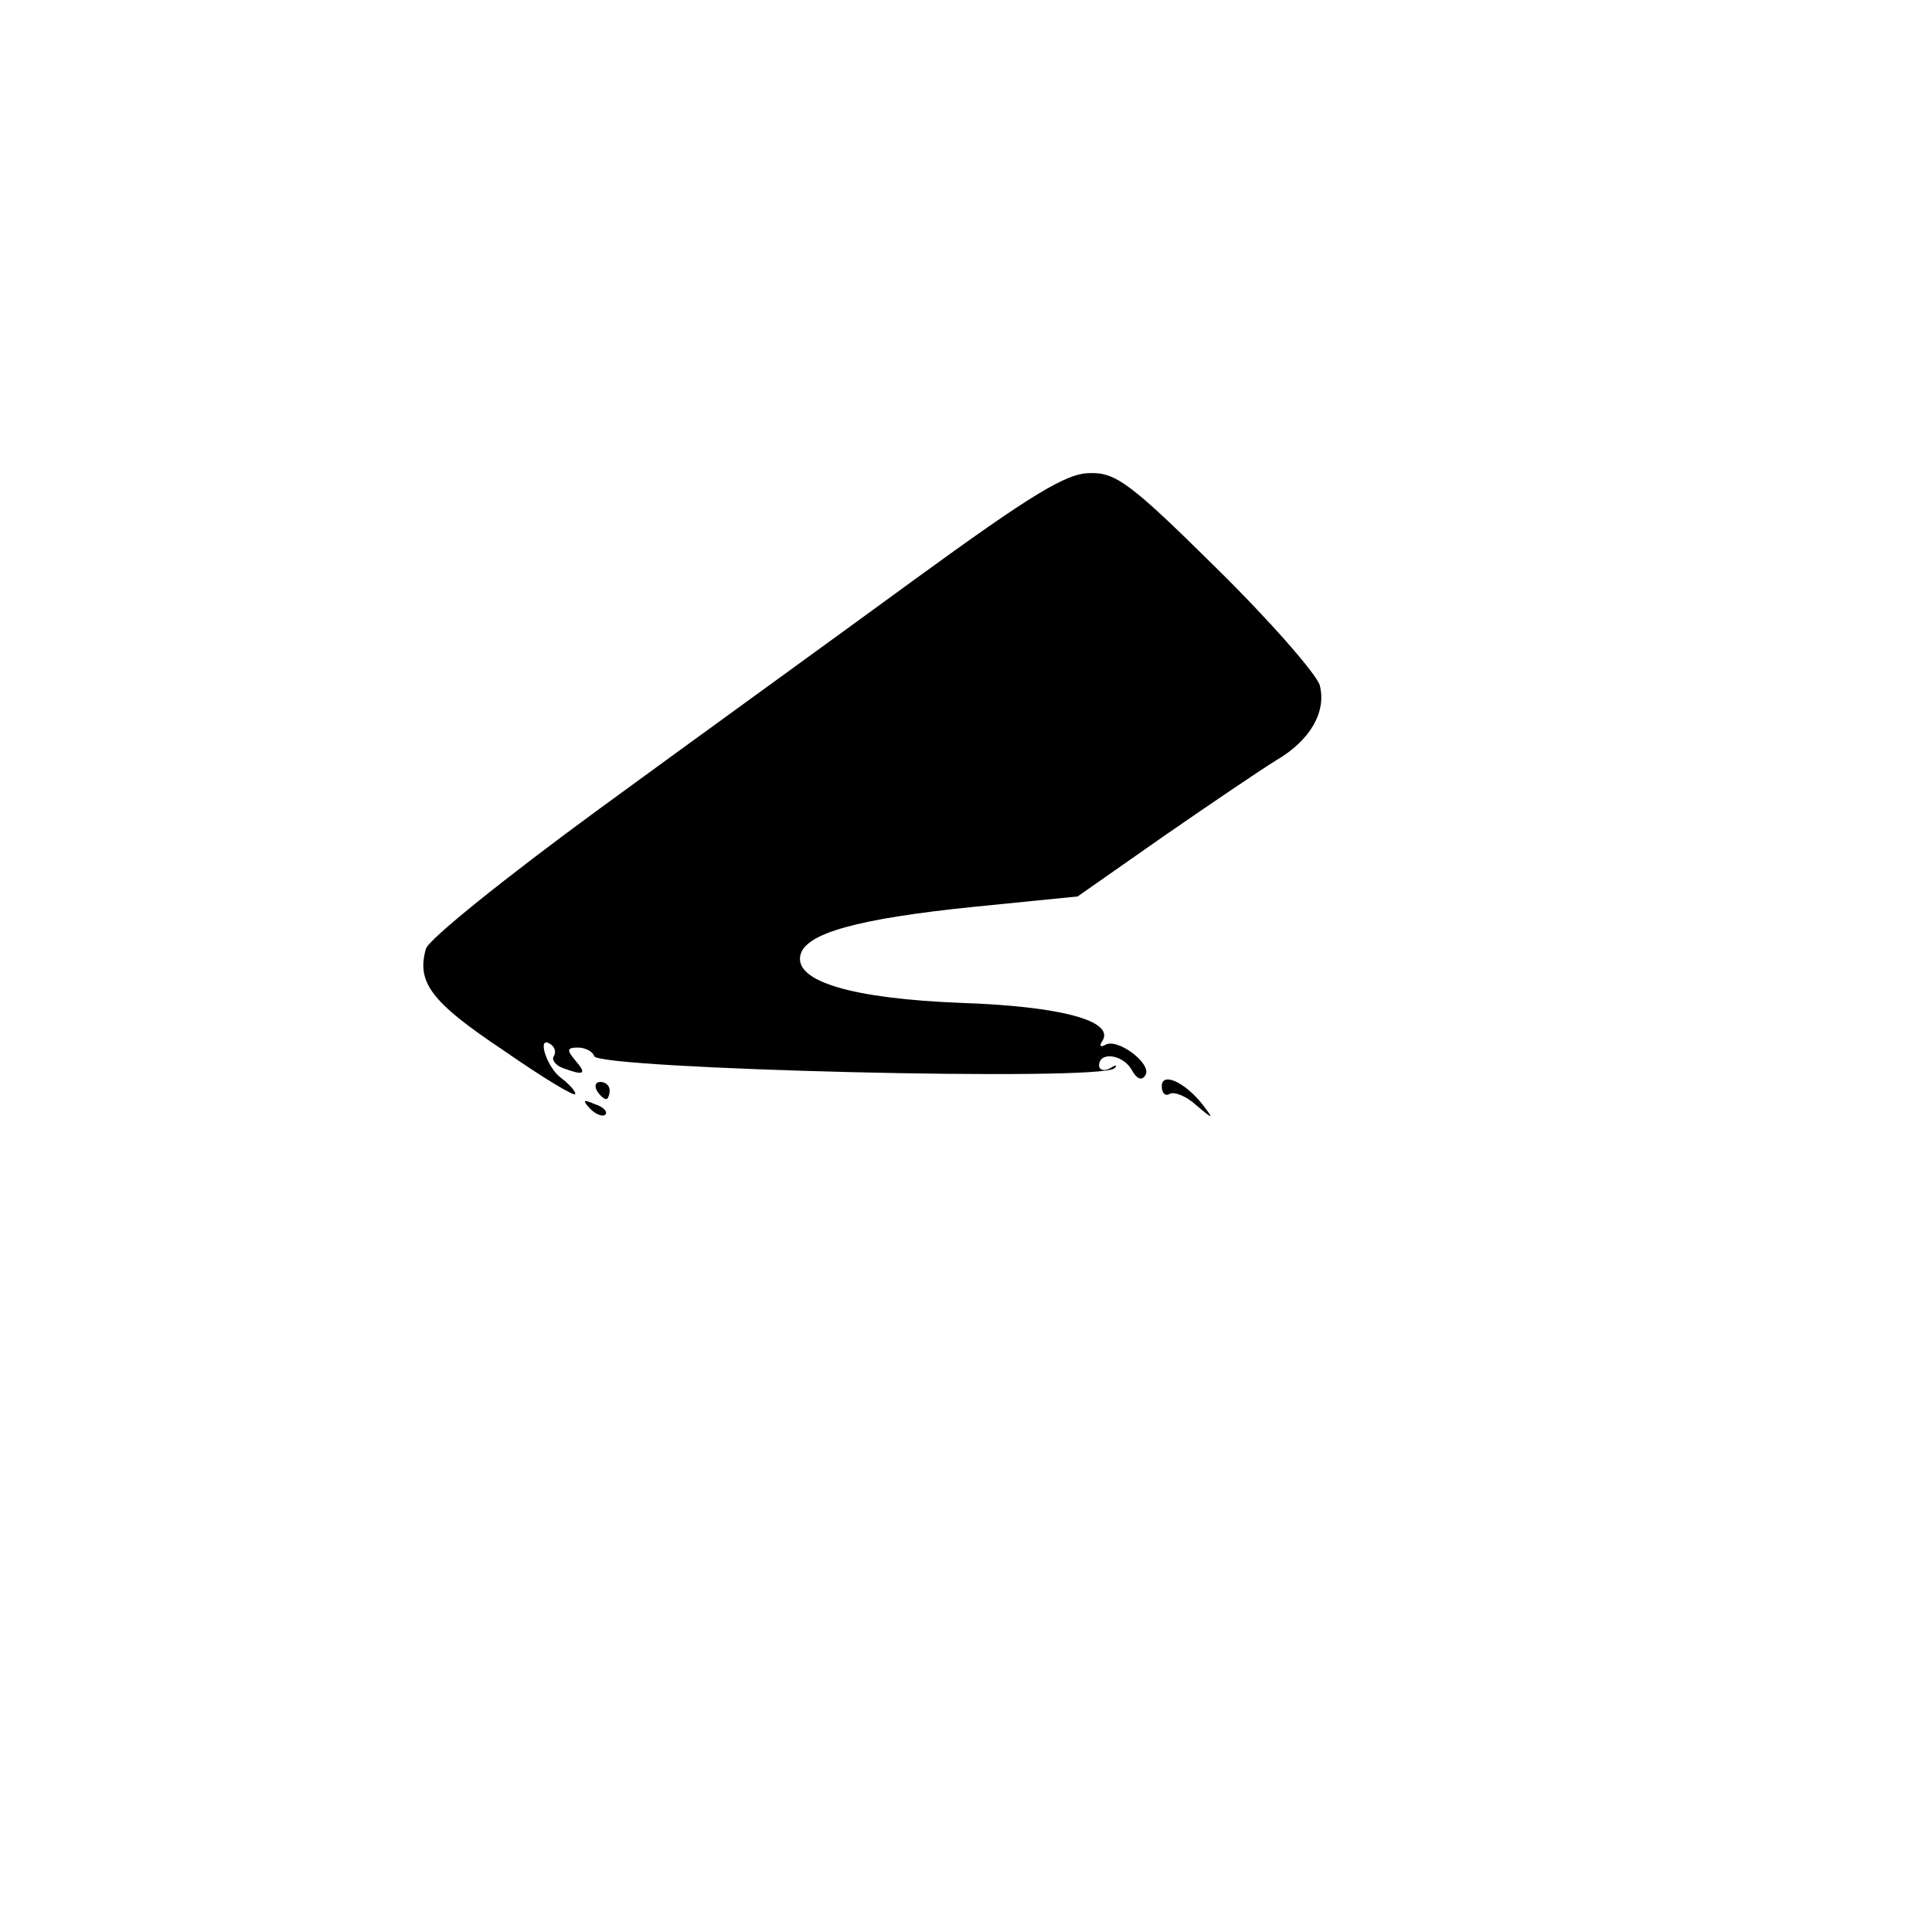 <?xml version="1.0" standalone="no"?>
<!DOCTYPE svg PUBLIC "-//W3C//DTD SVG 20010904//EN"
 "http://www.w3.org/TR/2001/REC-SVG-20010904/DTD/svg10.dtd">
<svg version="1.0" xmlns="http://www.w3.org/2000/svg"
 width="225pt" height="225pt" viewBox="0 0 225 225"
 preserveAspectRatio="xMidYMid meet">

<g transform="translate(0,225) scale(0.1,-0.1)"
fill="#000000" stroke="none">
<path d="M1065 1575 c-93 -68 -259 -188 -367 -267 -108 -79 -199 -152 -202
-163 -11 -39 6 -62 90 -118 46 -32 84 -55 84 -51 0 4 -8 12 -17 19 -17 13 -28
50 -12 39 5 -3 7 -9 4 -14 -3 -4 2 -11 11 -14 24 -9 28 -7 14 9 -10 12 -10 15
3 15 8 0 17 -4 19 -10 5 -15 592 -30 606 -14 4 4 1 4 -5 0 -7 -4 -13 -2 -13 3
0 17 28 13 38 -5 6 -11 12 -13 16 -6 8 13 -33 44 -47 35 -6 -3 -7 -1 -3 5 14
23 -48 40 -164 44 -128 5 -194 25 -188 55 5 26 66 43 203 57 l120 12 100 70
c55 38 114 78 132 89 39 23 58 56 50 87 -4 13 -57 74 -120 136 -101 100 -118
112 -148 111 -27 0 -68 -25 -204 -124z"/>
<path d="M1353 985 c0 -8 4 -12 9 -9 5 3 19 -2 31 -13 20 -17 21 -17 8 0 -21
27 -48 39 -48 22z"/>
<path d="M695 980 c3 -5 8 -10 11 -10 2 0 4 5 4 10 0 6 -5 10 -11 10 -5 0 -7
-4 -4 -10z"/>
<path d="M687 959 c7 -7 15 -10 18 -7 3 3 -2 9 -12 12 -14 6 -15 5 -6 -5z"/>
</g>
</svg>
